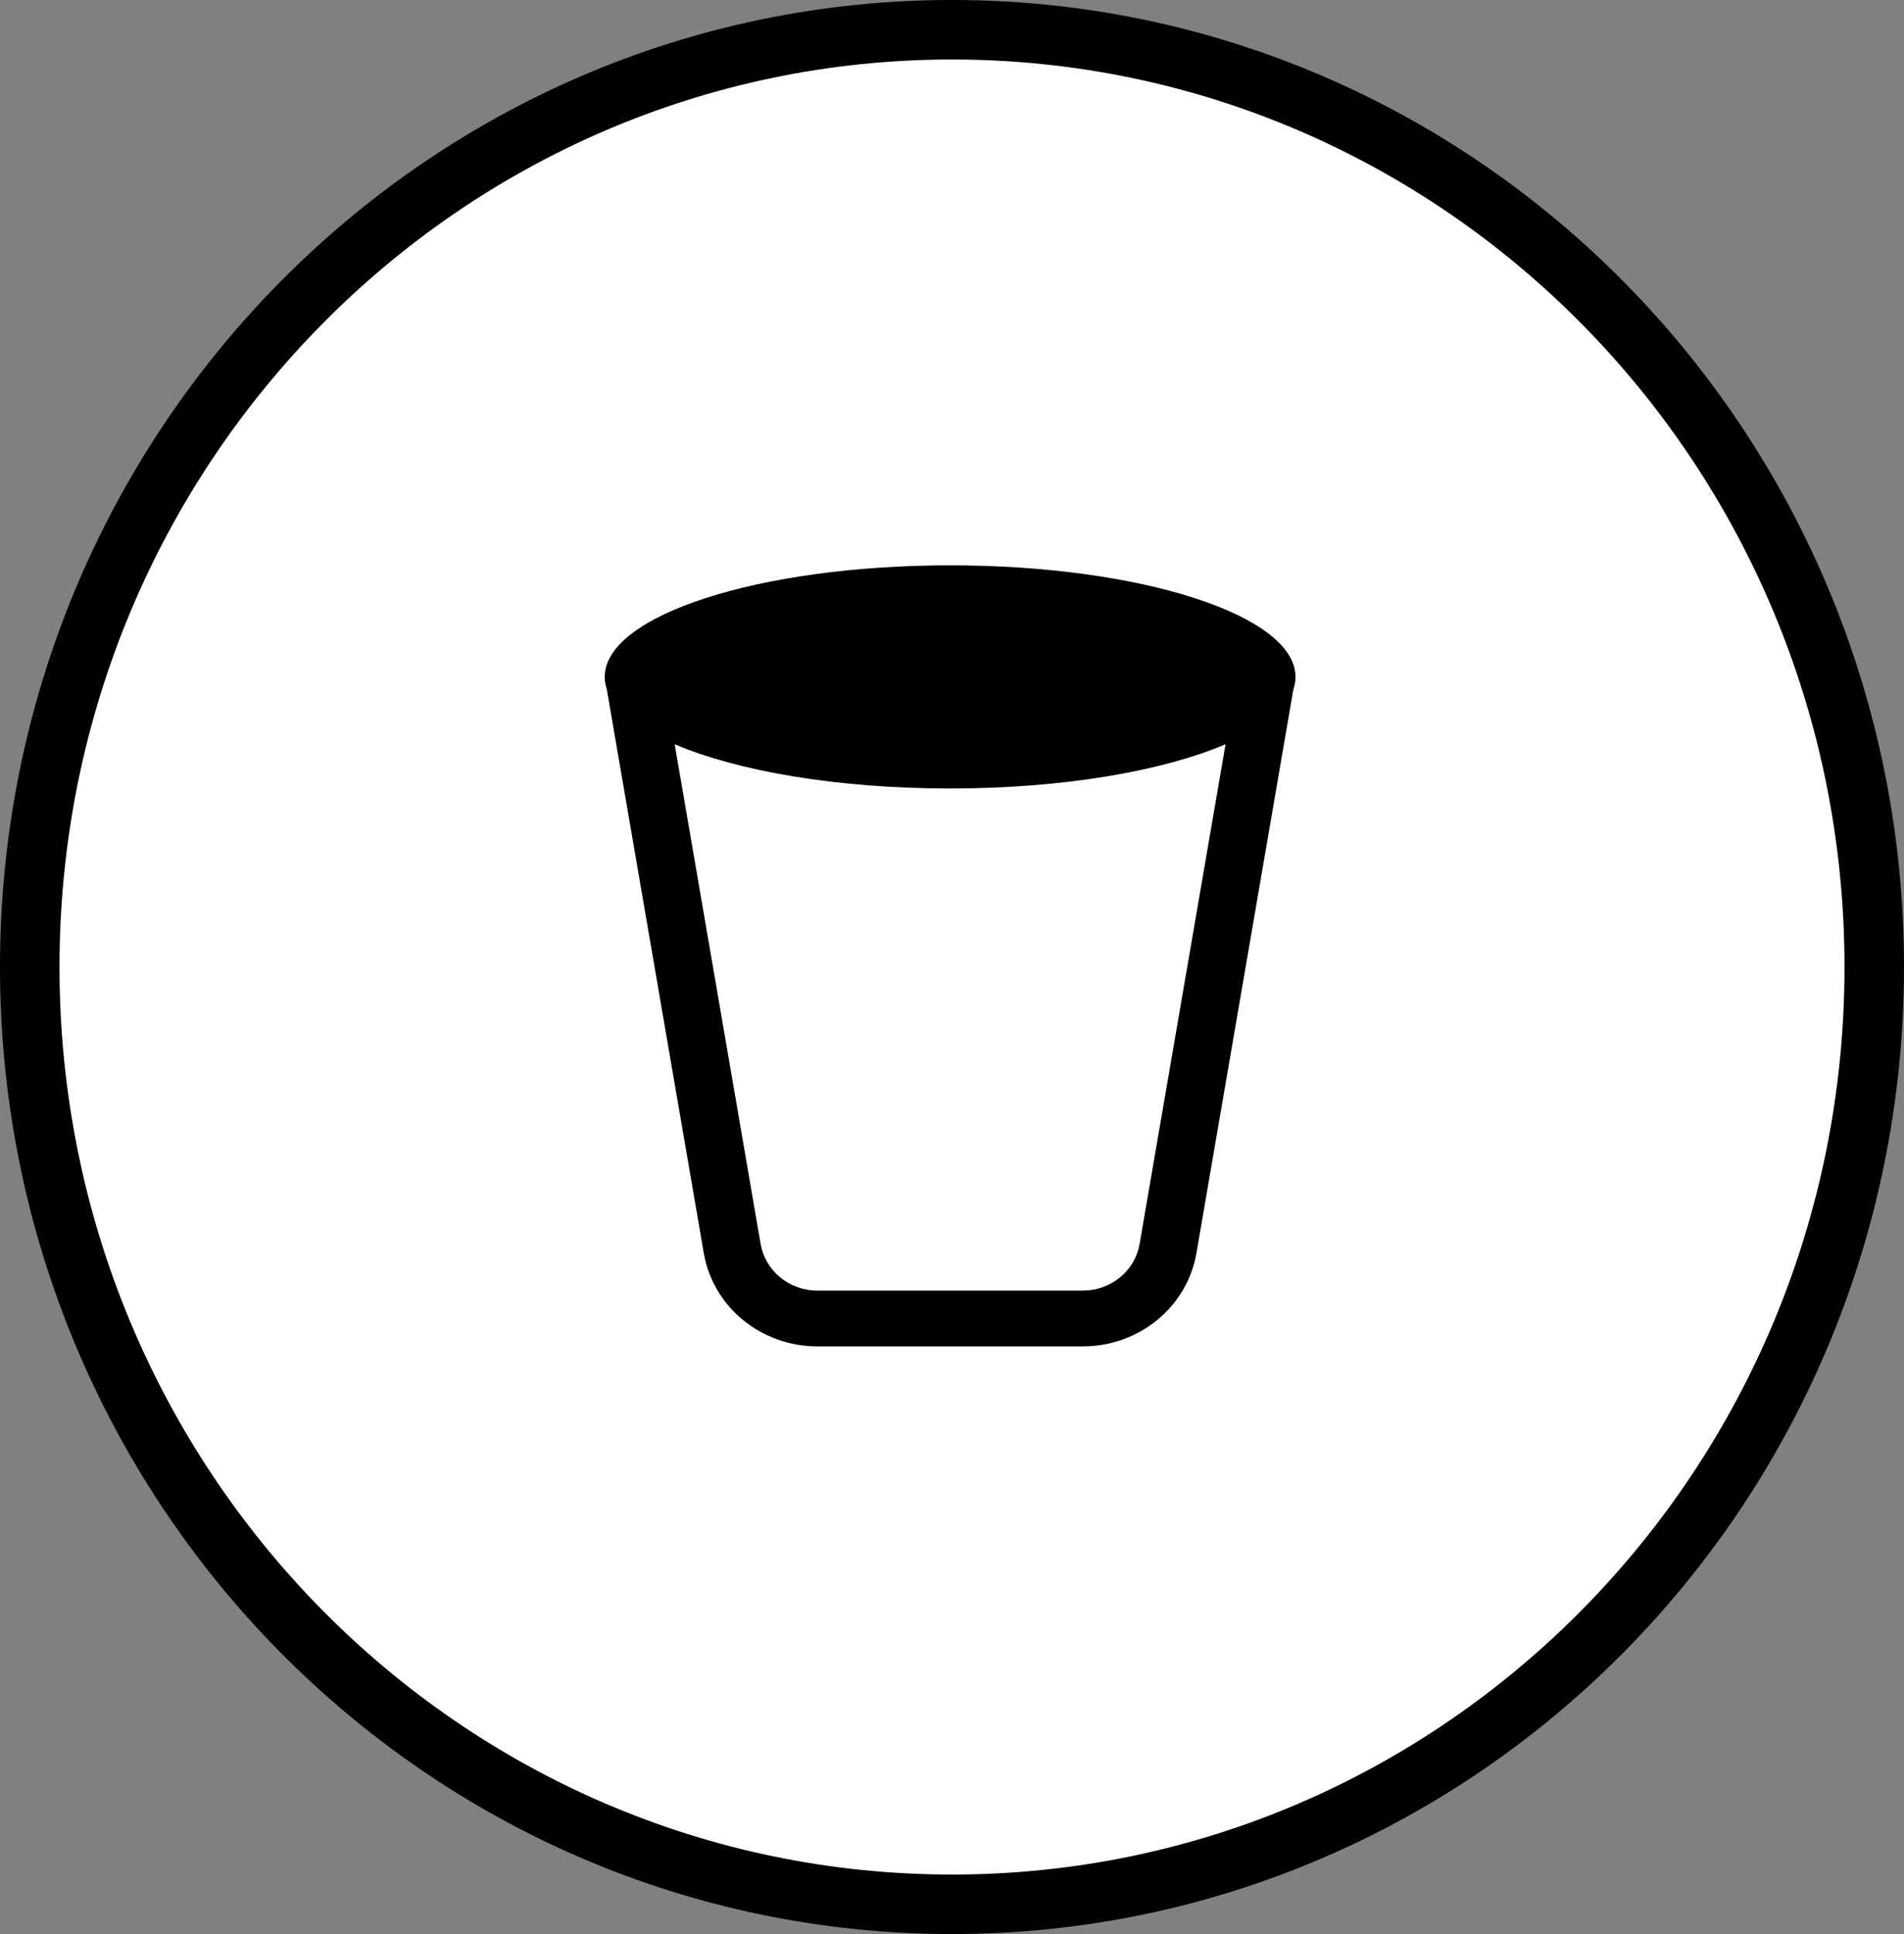 <svg width="64" height="65" viewBox="0 0 64 65" fill="none" xmlns="http://www.w3.org/2000/svg">
<rect x="0" y="0" width="64" height="65" fill="#808080" stroke="none"/>
<path d="M63 32.5C63 49.912 49.106 64 32 64C14.894 64 1 49.912 1 32.5C1 15.088 14.894 1 32 1C49.106 1 63 15.088 63 32.5Z" fill="white" stroke="black" stroke-width="2"/>
<path d="M43.546 22.75C43.546 22.893 43.522 23.036 43.474 23.172L40.216 42.117C40.065 42.993 39.599 43.788 38.899 44.362C38.2 44.936 37.313 45.251 36.396 45.25H27.474C26.558 45.25 25.672 44.935 24.973 44.362C24.274 43.788 23.807 42.992 23.657 42.117L20.398 23.172C20.351 23.036 20.327 22.893 20.327 22.75C20.327 20.678 25.524 19 31.936 19C38.349 19 43.546 20.678 43.546 22.75ZM22.678 25.013L25.567 41.807C25.642 42.245 25.875 42.643 26.224 42.93C26.573 43.217 27.016 43.375 27.474 43.375H36.398C36.856 43.375 37.299 43.217 37.649 42.93C37.998 42.643 38.231 42.245 38.306 41.807L41.195 25.013C39.076 25.917 35.717 26.5 31.936 26.5C28.155 26.5 24.796 25.917 22.678 25.013Z" fill="black"/>
</svg>
